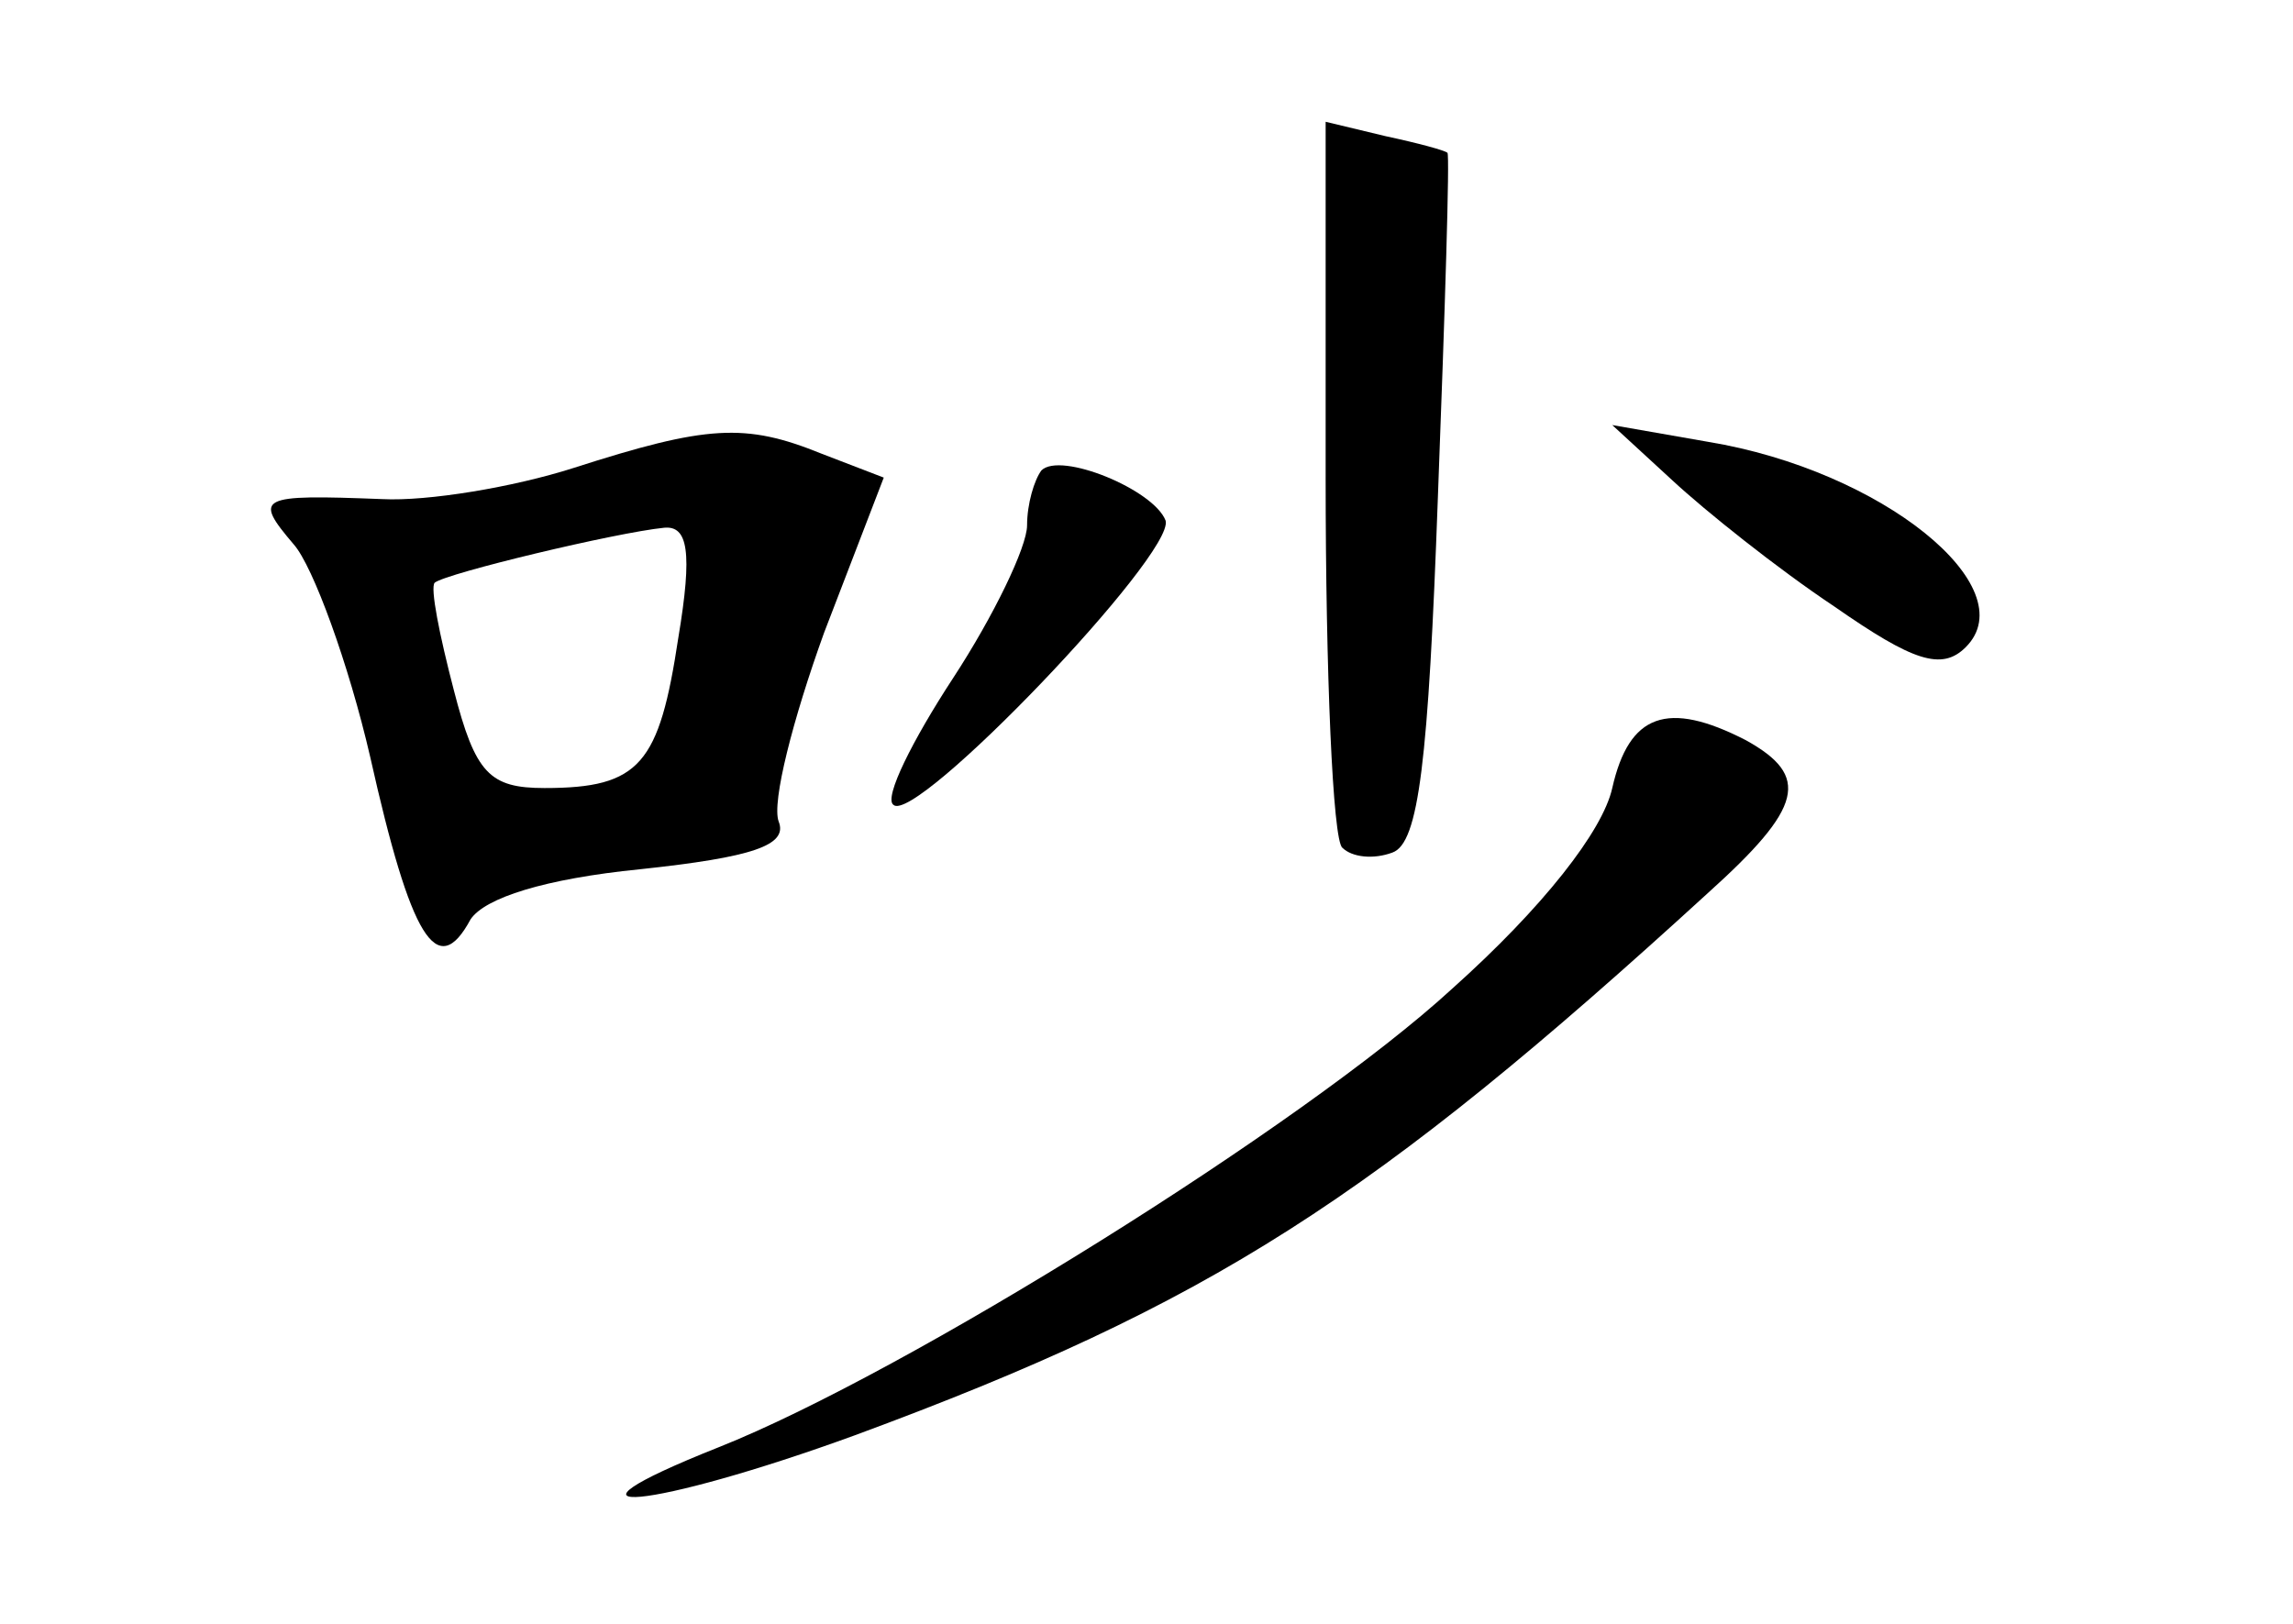 <?xml version="1.0" standalone="no"?>
<!DOCTYPE svg PUBLIC "-//W3C//DTD SVG 20010904//EN"
 "http://www.w3.org/TR/2001/REC-SVG-20010904/DTD/svg10.dtd">
<svg version="1.0" xmlns="http://www.w3.org/2000/svg"
 width="96pt" height="68pt" viewBox="0 0 96 68"
 preserveAspectRatio="xMidYMid meet">
<g transform="translate(0,68) scale(0.1,-0.1)"
fill="#000000" stroke="none">
<path d="M555 480 c0 -82 3 -152 7 -155 4 -4 13 -5 21 -2 11 4 15 38 19 149 3
79 5 143 4 144 -1 1 -12 4 -26 7 l-25 6 0 -149z"/>
<path d="M240 484 c-25 -8 -61 -14 -80 -13 -52 2 -54 1 -37 -19 8 -9 23 -50
32 -89 17 -76 28 -94 42 -68 6 9 31 17 71 21 47 5 62 10 58 20 -3 8 6 43 19
79 l25 65 -26 10 c-32 13 -48 12 -104 -6z m44 -71 c-8 -53 -16 -63 -56 -63
-23 0 -29 6 -38 41 -6 23 -10 43 -8 45 5 4 76 21 96 23 10 1 12 -10 6 -46z"/>
<path d="M700 479 c14 -13 44 -37 68 -53 33 -23 45 -27 55 -17 25 25 -35 74
-108 86 l-40 7 25 -23z"/>
<path d="M436 483 c-3 -4 -6 -14 -6 -23 0 -9 -14 -38 -31 -64 -17 -26 -29 -50
-25 -53 9 -9 118 105 114 119 -5 13 -44 29 -52 21z"/>
<path d="M675 350 c-4 -18 -29 -50 -67 -84 -62 -57 -229 -161 -307 -192 -78
-31 -28 -26 57 5 149 55 217 99 357 227 40 36 43 49 16 64 -33 17 -49 11 -56
-20z"/>
</g>
</svg>
